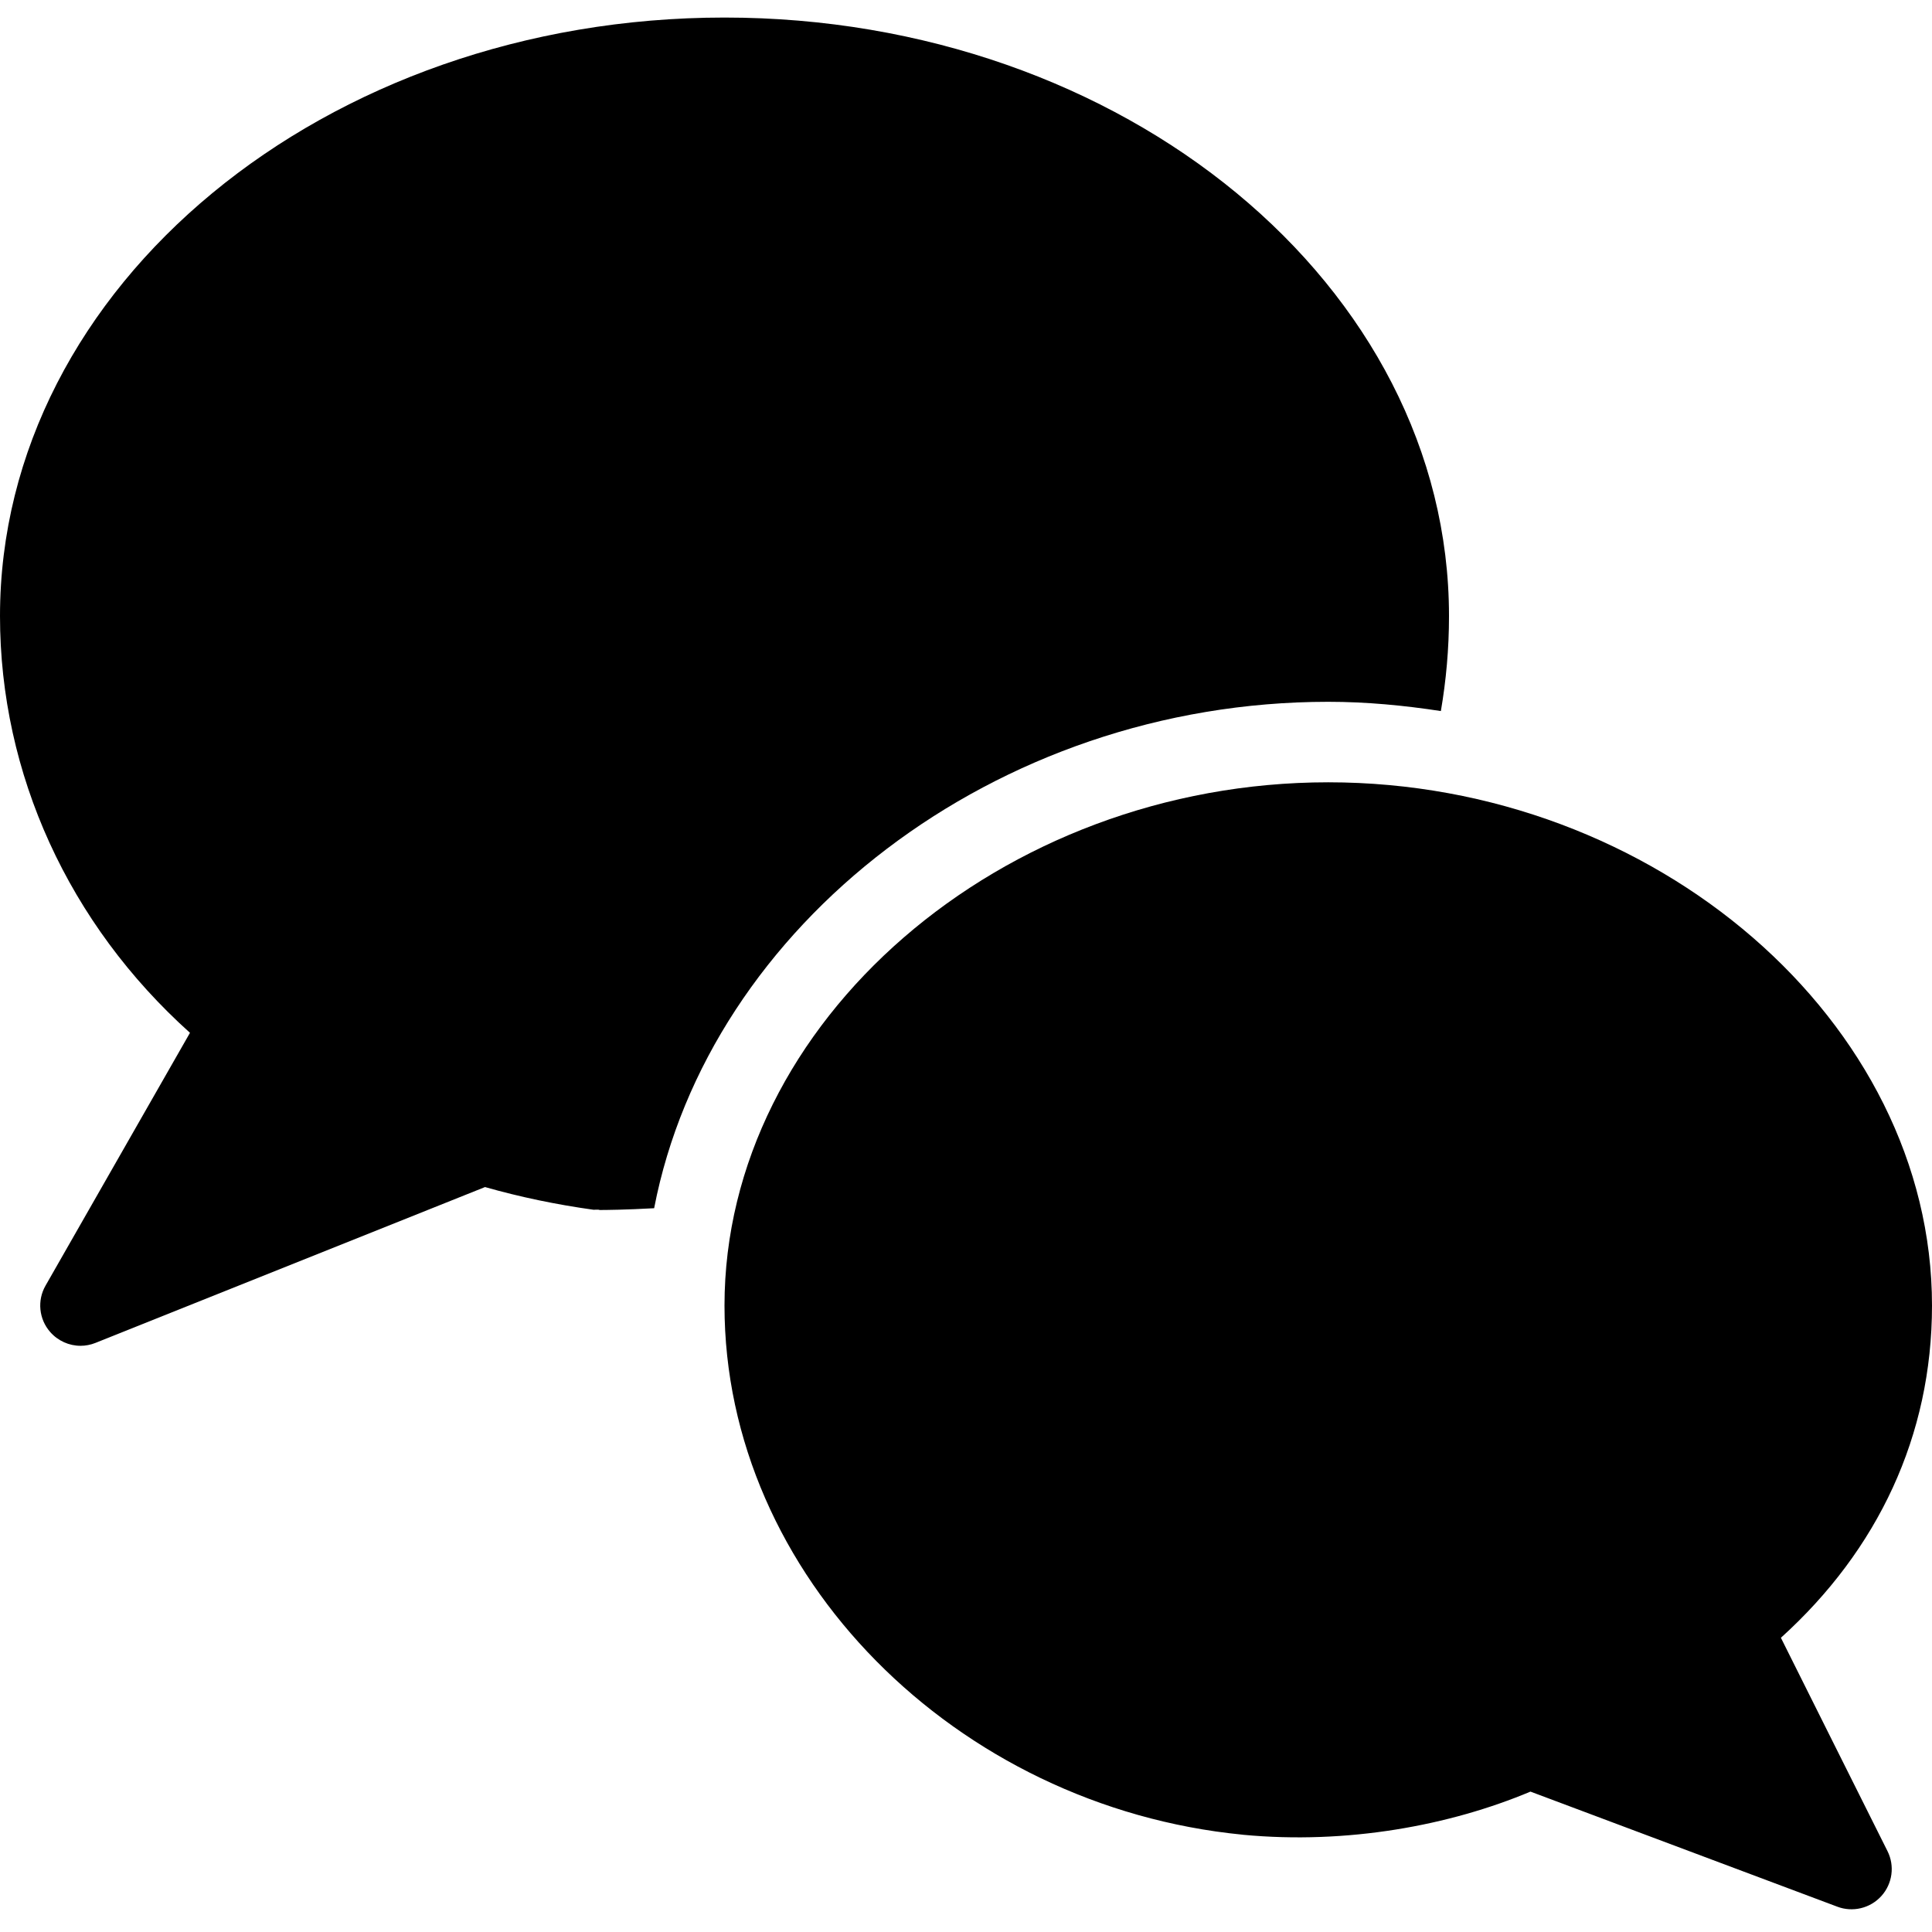 <svg xmlns="http://www.w3.org/2000/svg" width="16" height="16" viewBox="0 0 24 24">
  <g fill="currentColor" fill-rule="evenodd">
    <path d="M16.5,8.718 C16.976,8.718 17.441,8.763 17.899,8.833 C17.964,8.454 18,8.061 18,7.653 C18,3.553 13.962,0.218 9,0.218 C4.037,0.218 0,3.553 0,7.653 C0,9.614 0.855,11.479 2.36,12.83 L0.566,15.97 C0.46,16.154 0.483,16.386 0.623,16.546 C0.72,16.657 0.858,16.718 1.001,16.718 C1.062,16.718 1.126,16.706 1.186,16.682 L6.025,14.746 C6.46,14.87 6.912,14.964 7.373,15.028 C7.395,15.029 7.437,15.023 7.448,15.031 C7.523,15.031 7.767,15.029 8.126,15.009 C8.805,11.495 12.359,8.718 16.5,8.718"/>
    <path d="M16.5,9.718 C12.435,9.718 9,12.695 9,16.218 C9,19.574 11.878,22.442 15.434,22.791 C15.436,22.791 15.438,22.791 15.44,22.792 C16.737,22.915 18.012,22.676 19.012,22.256 C19.326,22.374 22.508,23.567 22.825,23.686 C23.009,23.756 23.23,23.71 23.372,23.552 C23.509,23.4 23.539,23.178 23.447,22.995 C23.171,22.442 22.378,20.858 22.123,20.345 C23.327,19.256 24,17.836 24,16.218 C24,12.695 20.565,9.718 16.5,9.718"/>
  </g>
</svg>
